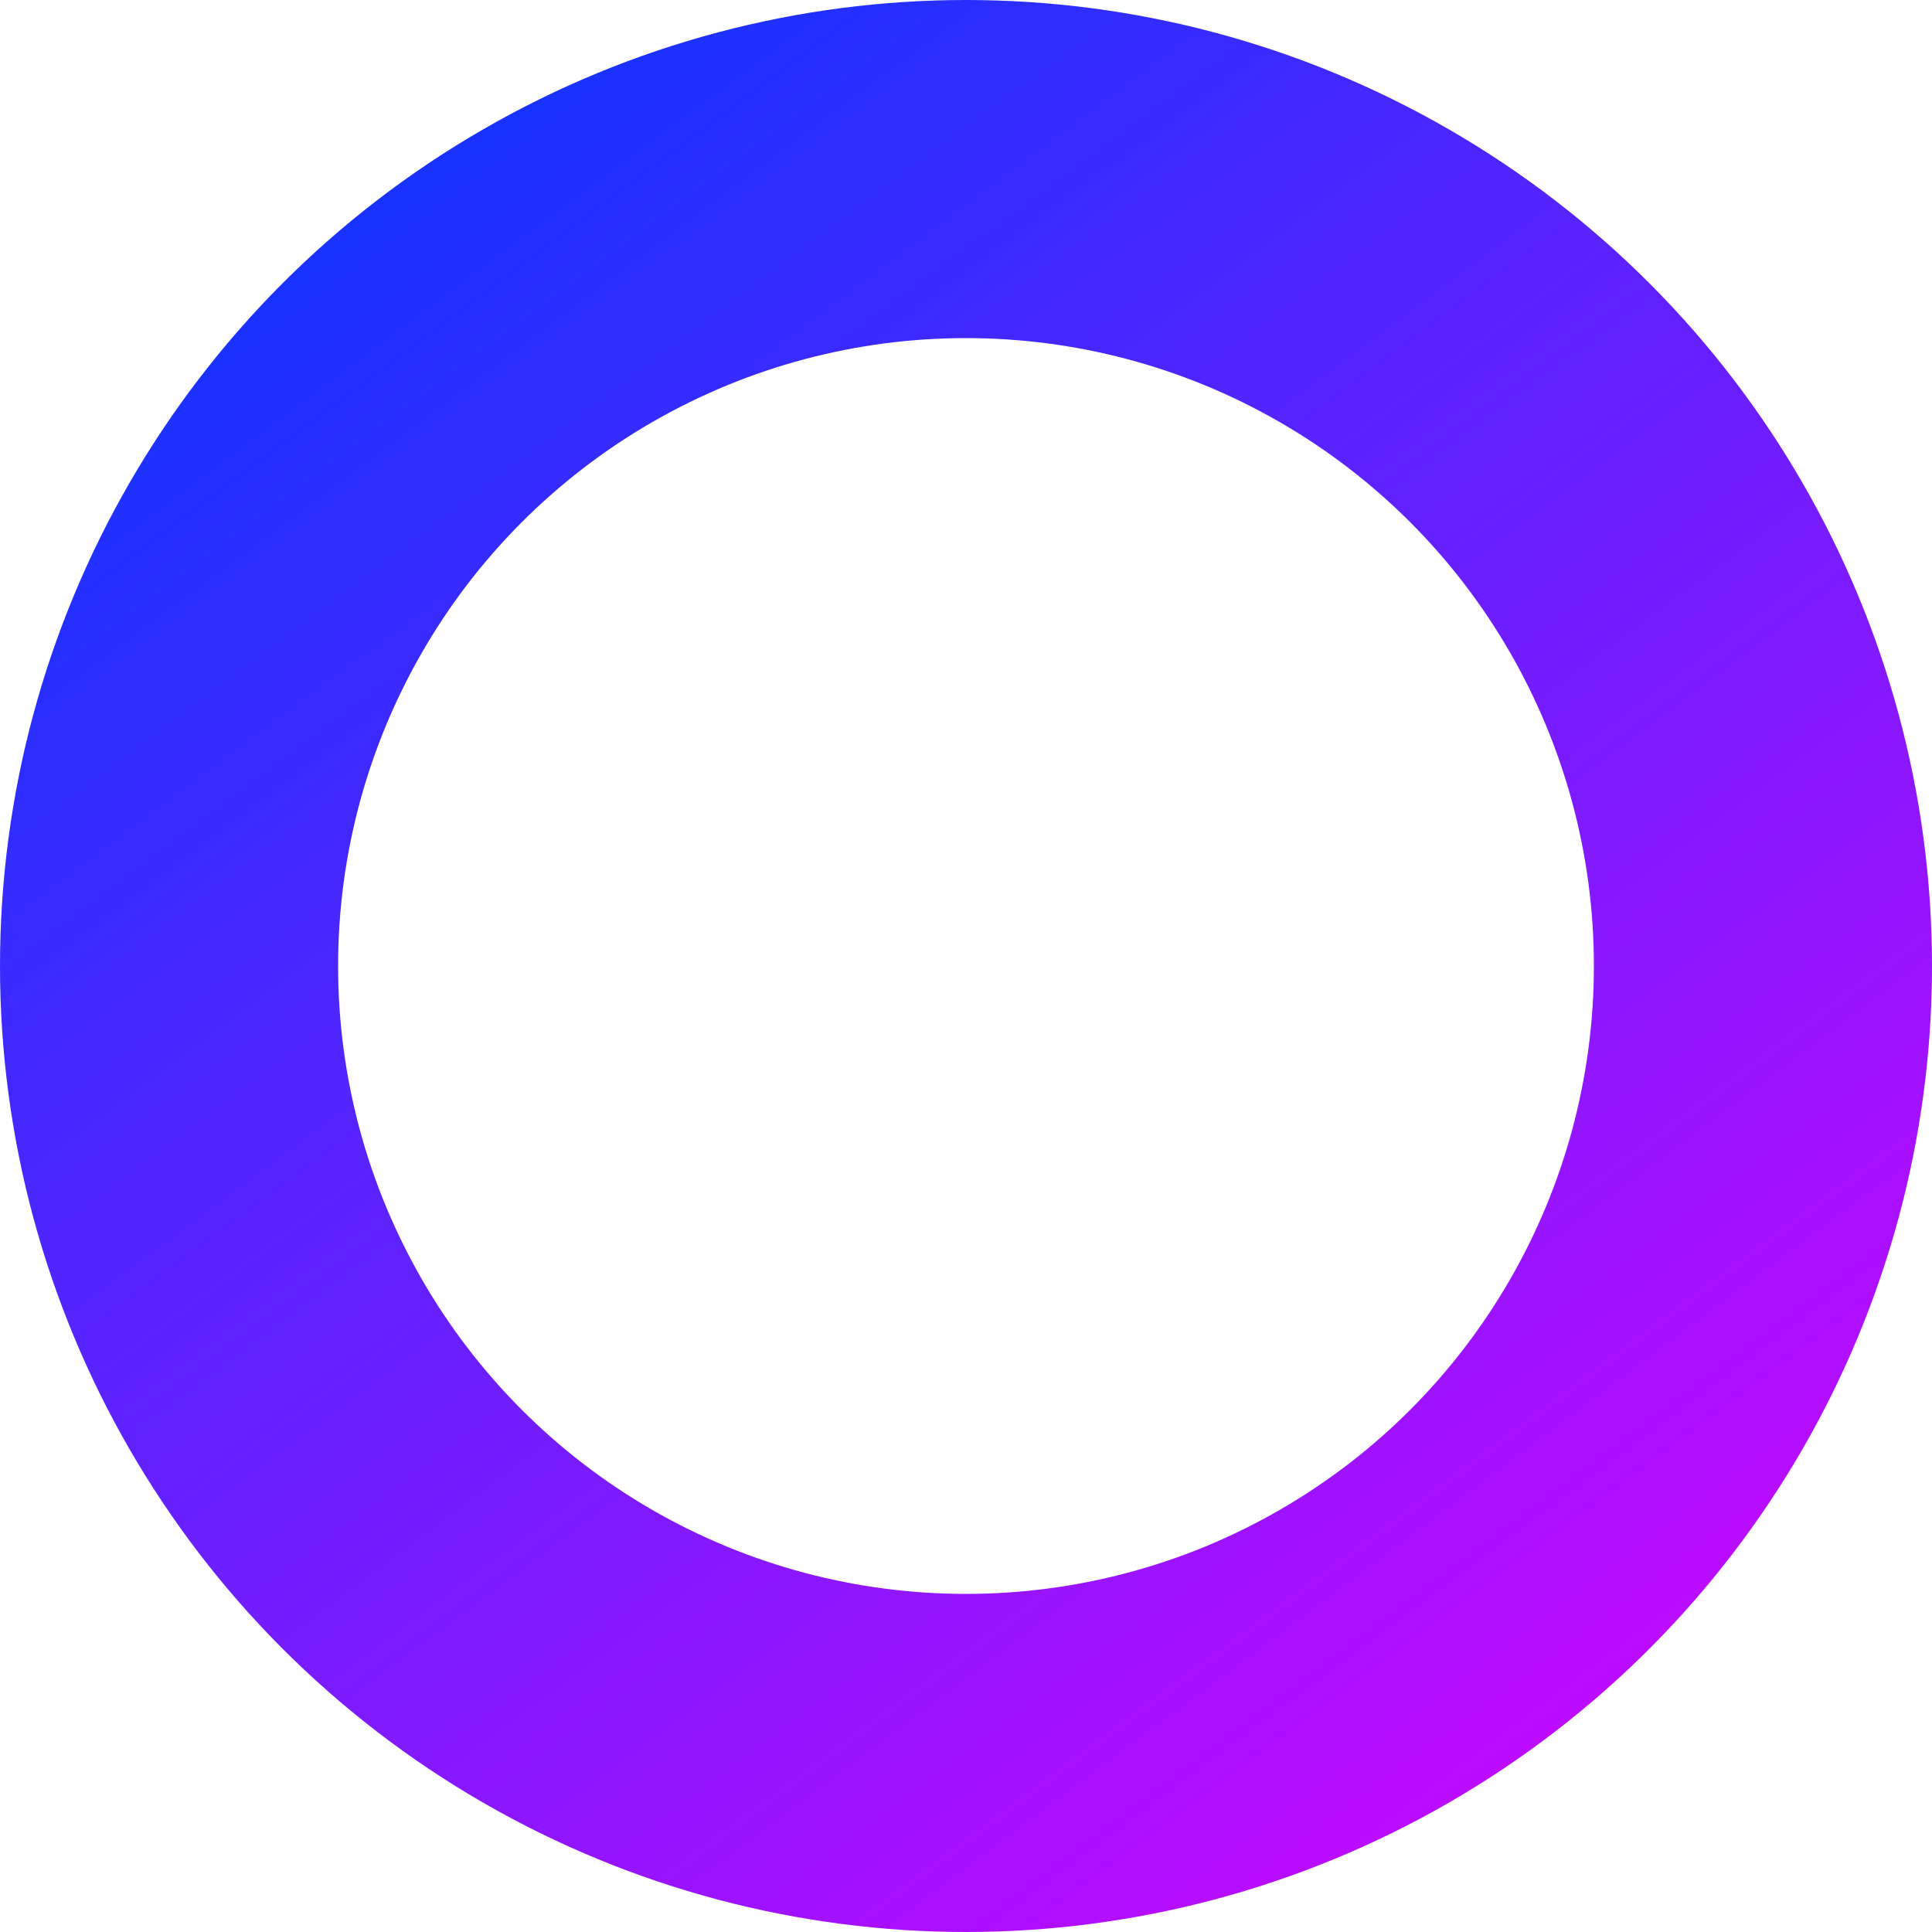 <svg width="200" height="200" viewBox="0 0 200 200" fill="none" xmlns="http://www.w3.org/2000/svg">
<rect x="0" y="0" width="200" height="200" fill="#333333" stroke="none"/>
<g clip-path="url(#clip0_201_511)">
<rect width="200" height="200" fill="white"/>
<circle cx="100" cy="100" r="82.5" stroke="url(#paint0_linear_201_511)" stroke-width="35"/>
</g>
<defs>
<linearGradient id="paint0_linear_201_511" x1="9" y1="6" x2="181" y2="236" gradientUnits="userSpaceOnUse">
<stop stop-color="#0038FF"/>
<stop offset="1" stop-color="#EB00FF"/>
</linearGradient>
<clipPath id="clip0_201_511">
<rect width="200" height="200" fill="white"/>
</clipPath>
</defs>
</svg>
